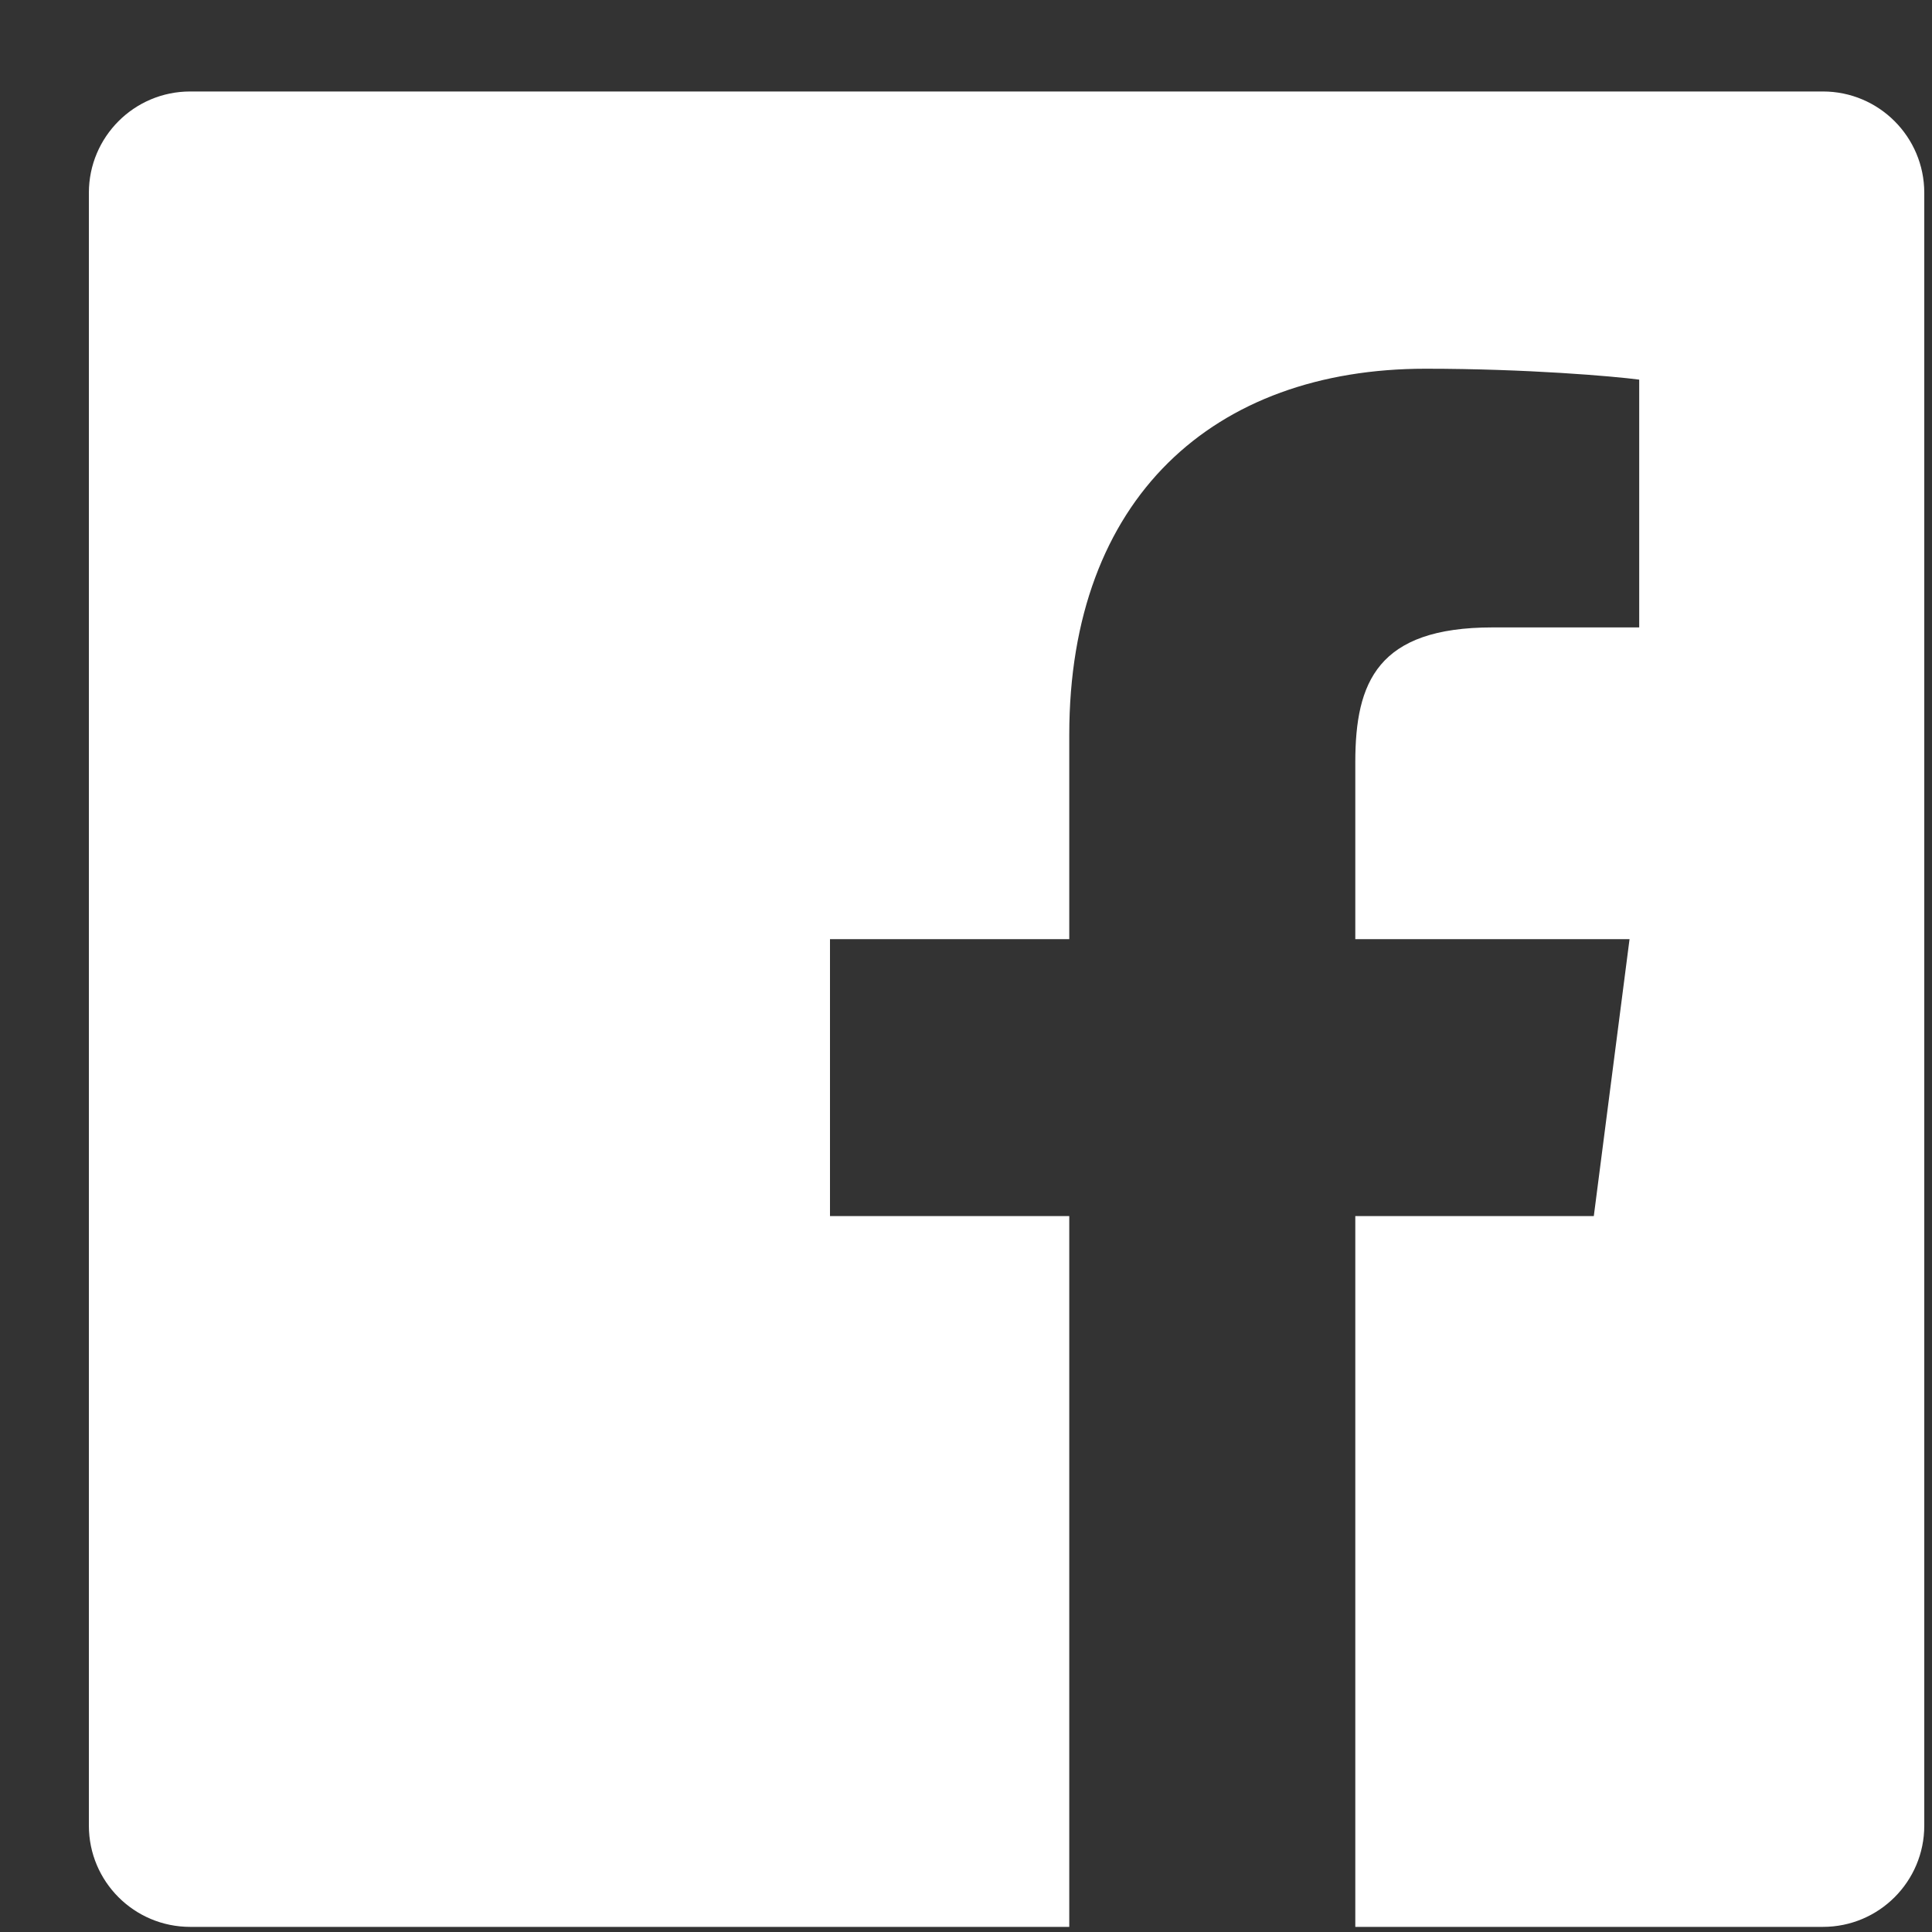 <svg width="20" height="20" viewBox="0 0 20 20" fill="none" xmlns="http://www.w3.org/2000/svg">
<rect x="0" y="0" width="20" height="20" fill="#333333" stroke="none"/>
<g clip-path="url(#clip0_1073_7262)">
<path fill-rule="evenodd" clip-rule="evenodd" d="M19.92 18.899C19.92 19.478 19.45 19.947 18.871 19.947L14.03 19.947V12.589H16.499L16.869 9.722H14.03V7.891C14.03 7.061 14.26 6.495 15.451 6.495L16.969 6.495V3.93C16.706 3.895 15.805 3.817 14.757 3.817C12.567 3.817 11.069 5.153 11.069 7.607V9.722H8.592V12.589H11.069V19.947L1.969 19.947C1.389 19.947 0.92 19.478 0.92 18.899V1.996C0.92 1.417 1.389 0.947 1.969 0.947H18.871C19.45 0.947 19.92 1.417 19.92 1.996V18.899Z" fill="white"/>
</g>
<defs>
<clipPath id="clip0_1073_7262">
<rect width="19" height="19" fill="white" transform="translate(0.92 0.947)"/>
</clipPath>
</defs>
</svg>

